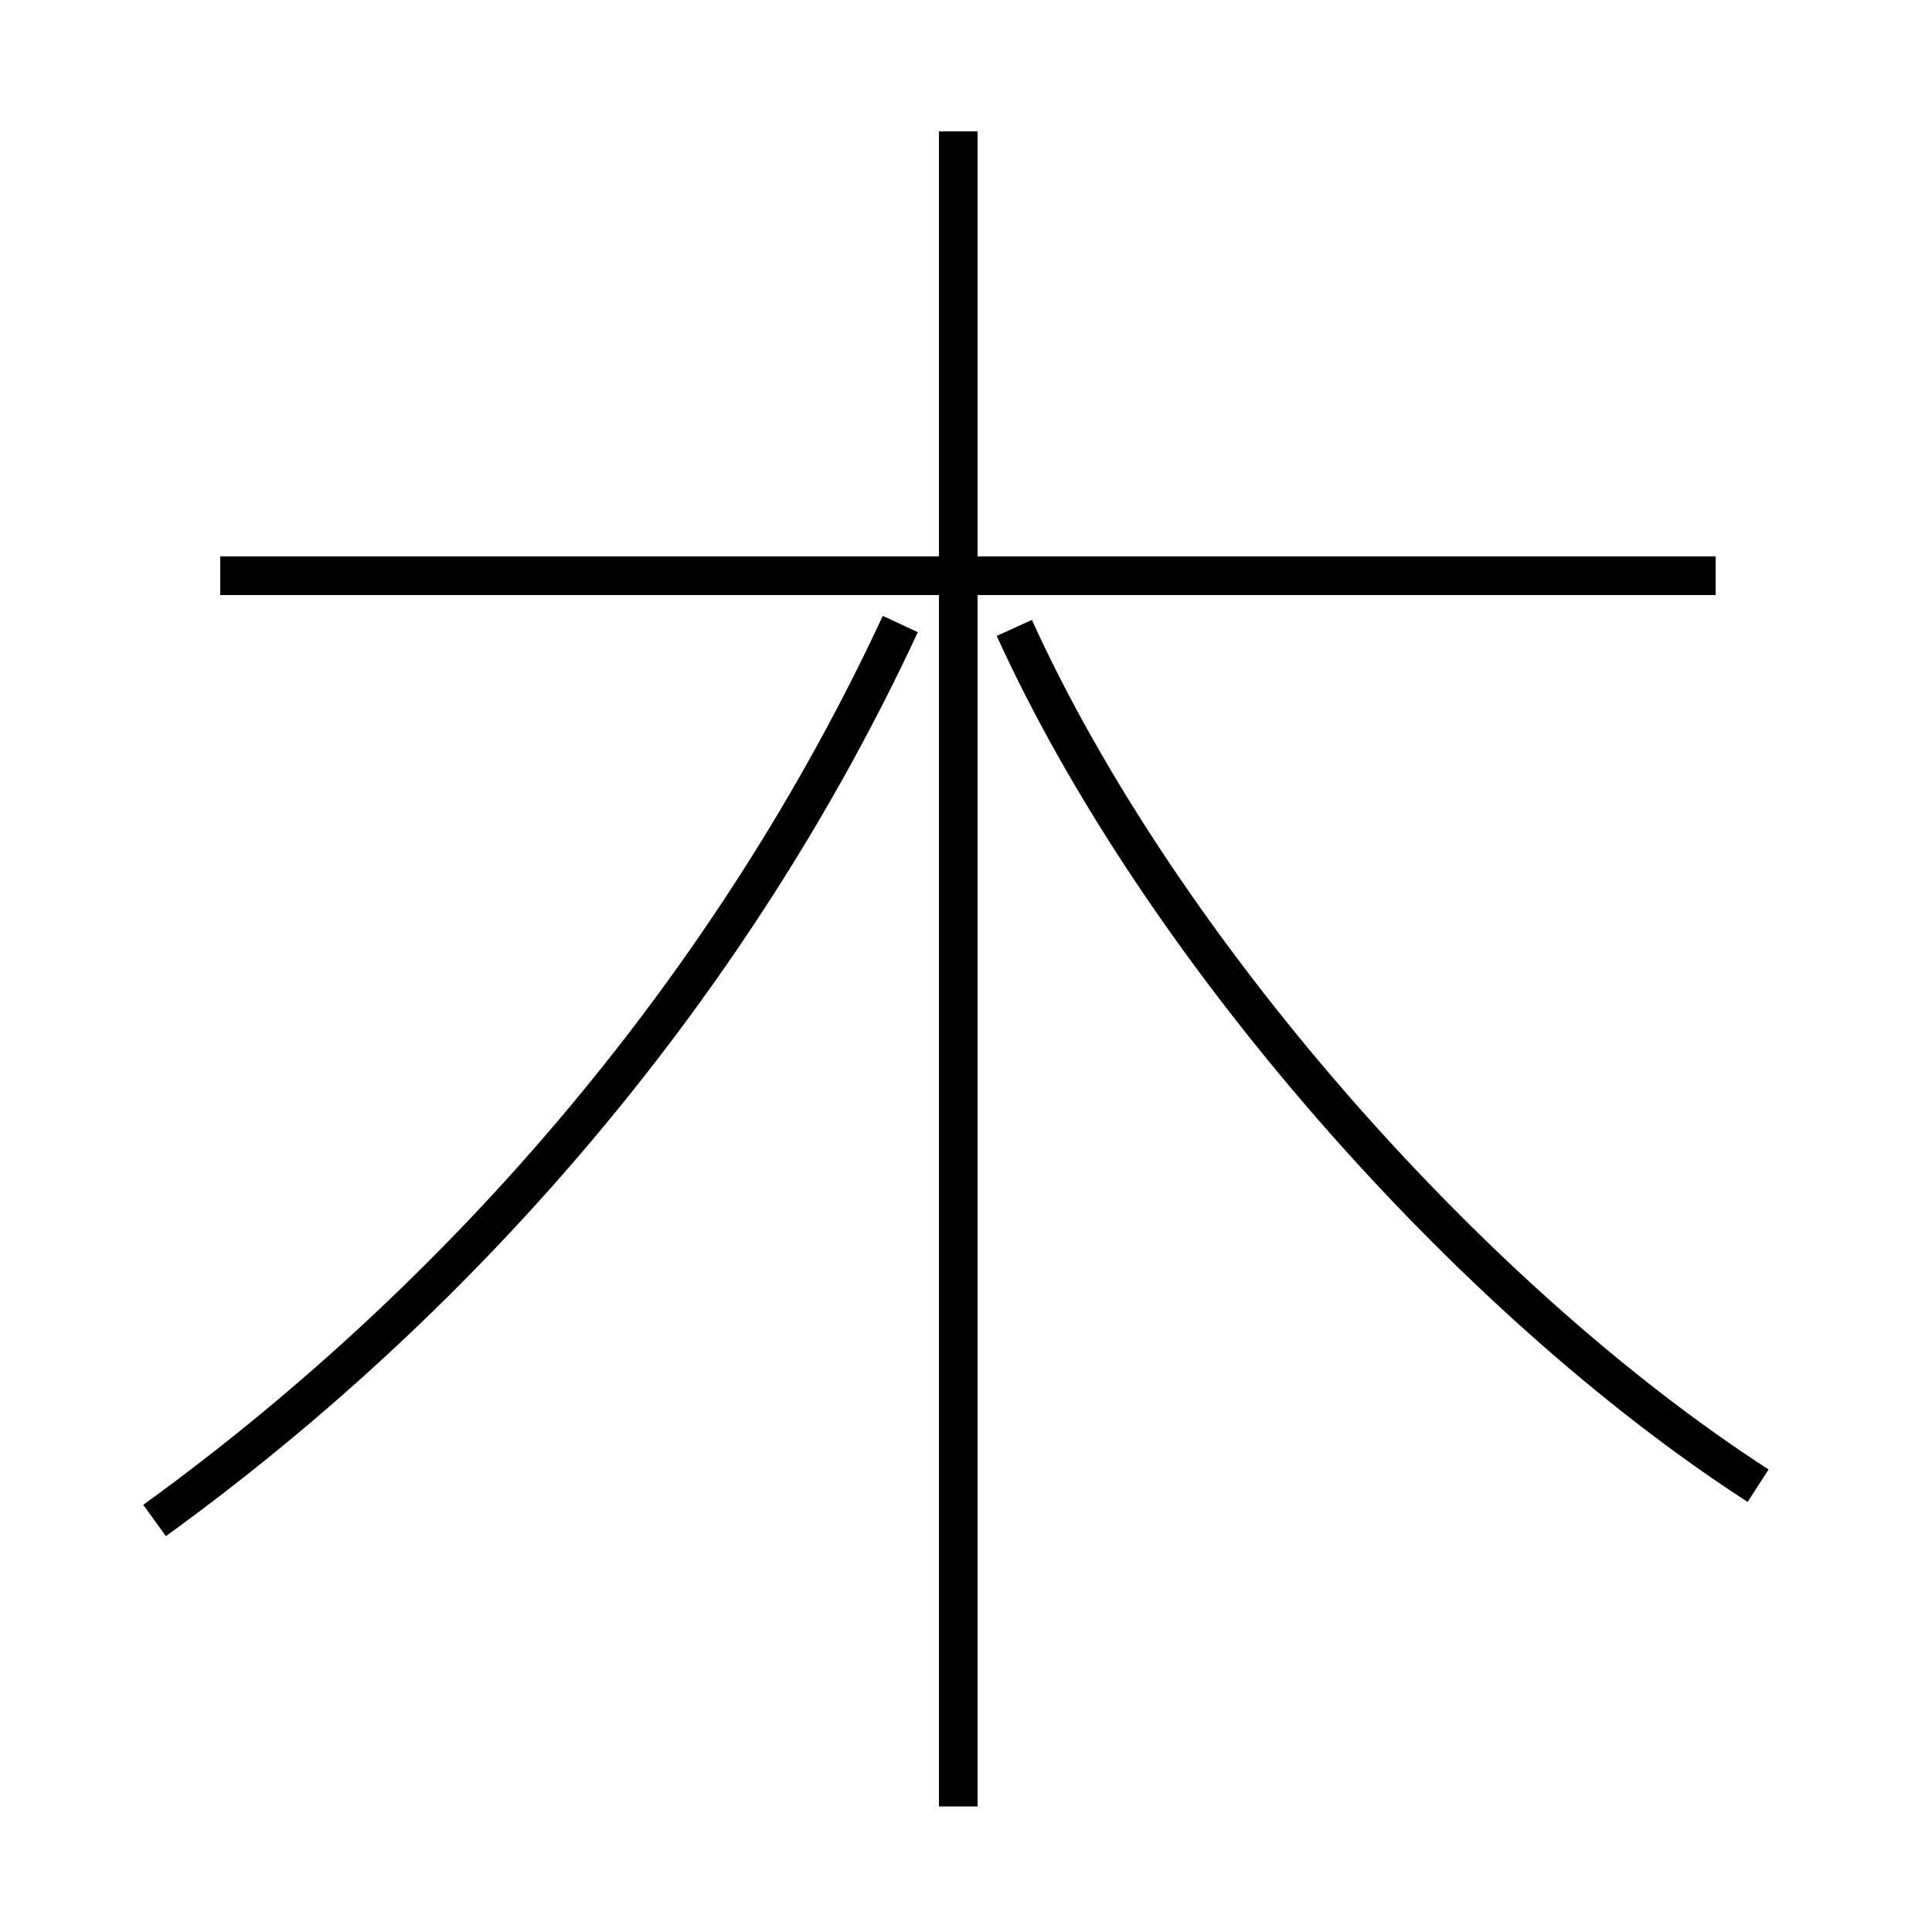 <?xml version='1.0' encoding='utf8'?>
<svg viewBox="0.0 -6.0 50.0 50.0" version="1.1" xmlns="http://www.w3.org/2000/svg">
<rect x="0.0" y="-6.0" width="50.0" height="50.0" fill="#808080" stroke="none"/>
<rect x="-1000" y="-1000" width="2000" height="2000" stroke="white" fill="white"/>
<g style="fill:white;stroke:#000000;  stroke-width:1">
<path d="M 4.0 -4.65 C 12.15 -10.55 19.0 -18.6 23.3 -27.85 M 24.8 2.75 L 24.8 -40.6 M 45.5 -5.55 C 38.0 -10.4 30.0 -19.5 26.25 -27.75 M 44.4 -29.1 L 5.7 -29.1" transform="translate(0.0 38.0)" />
</g>
</svg>